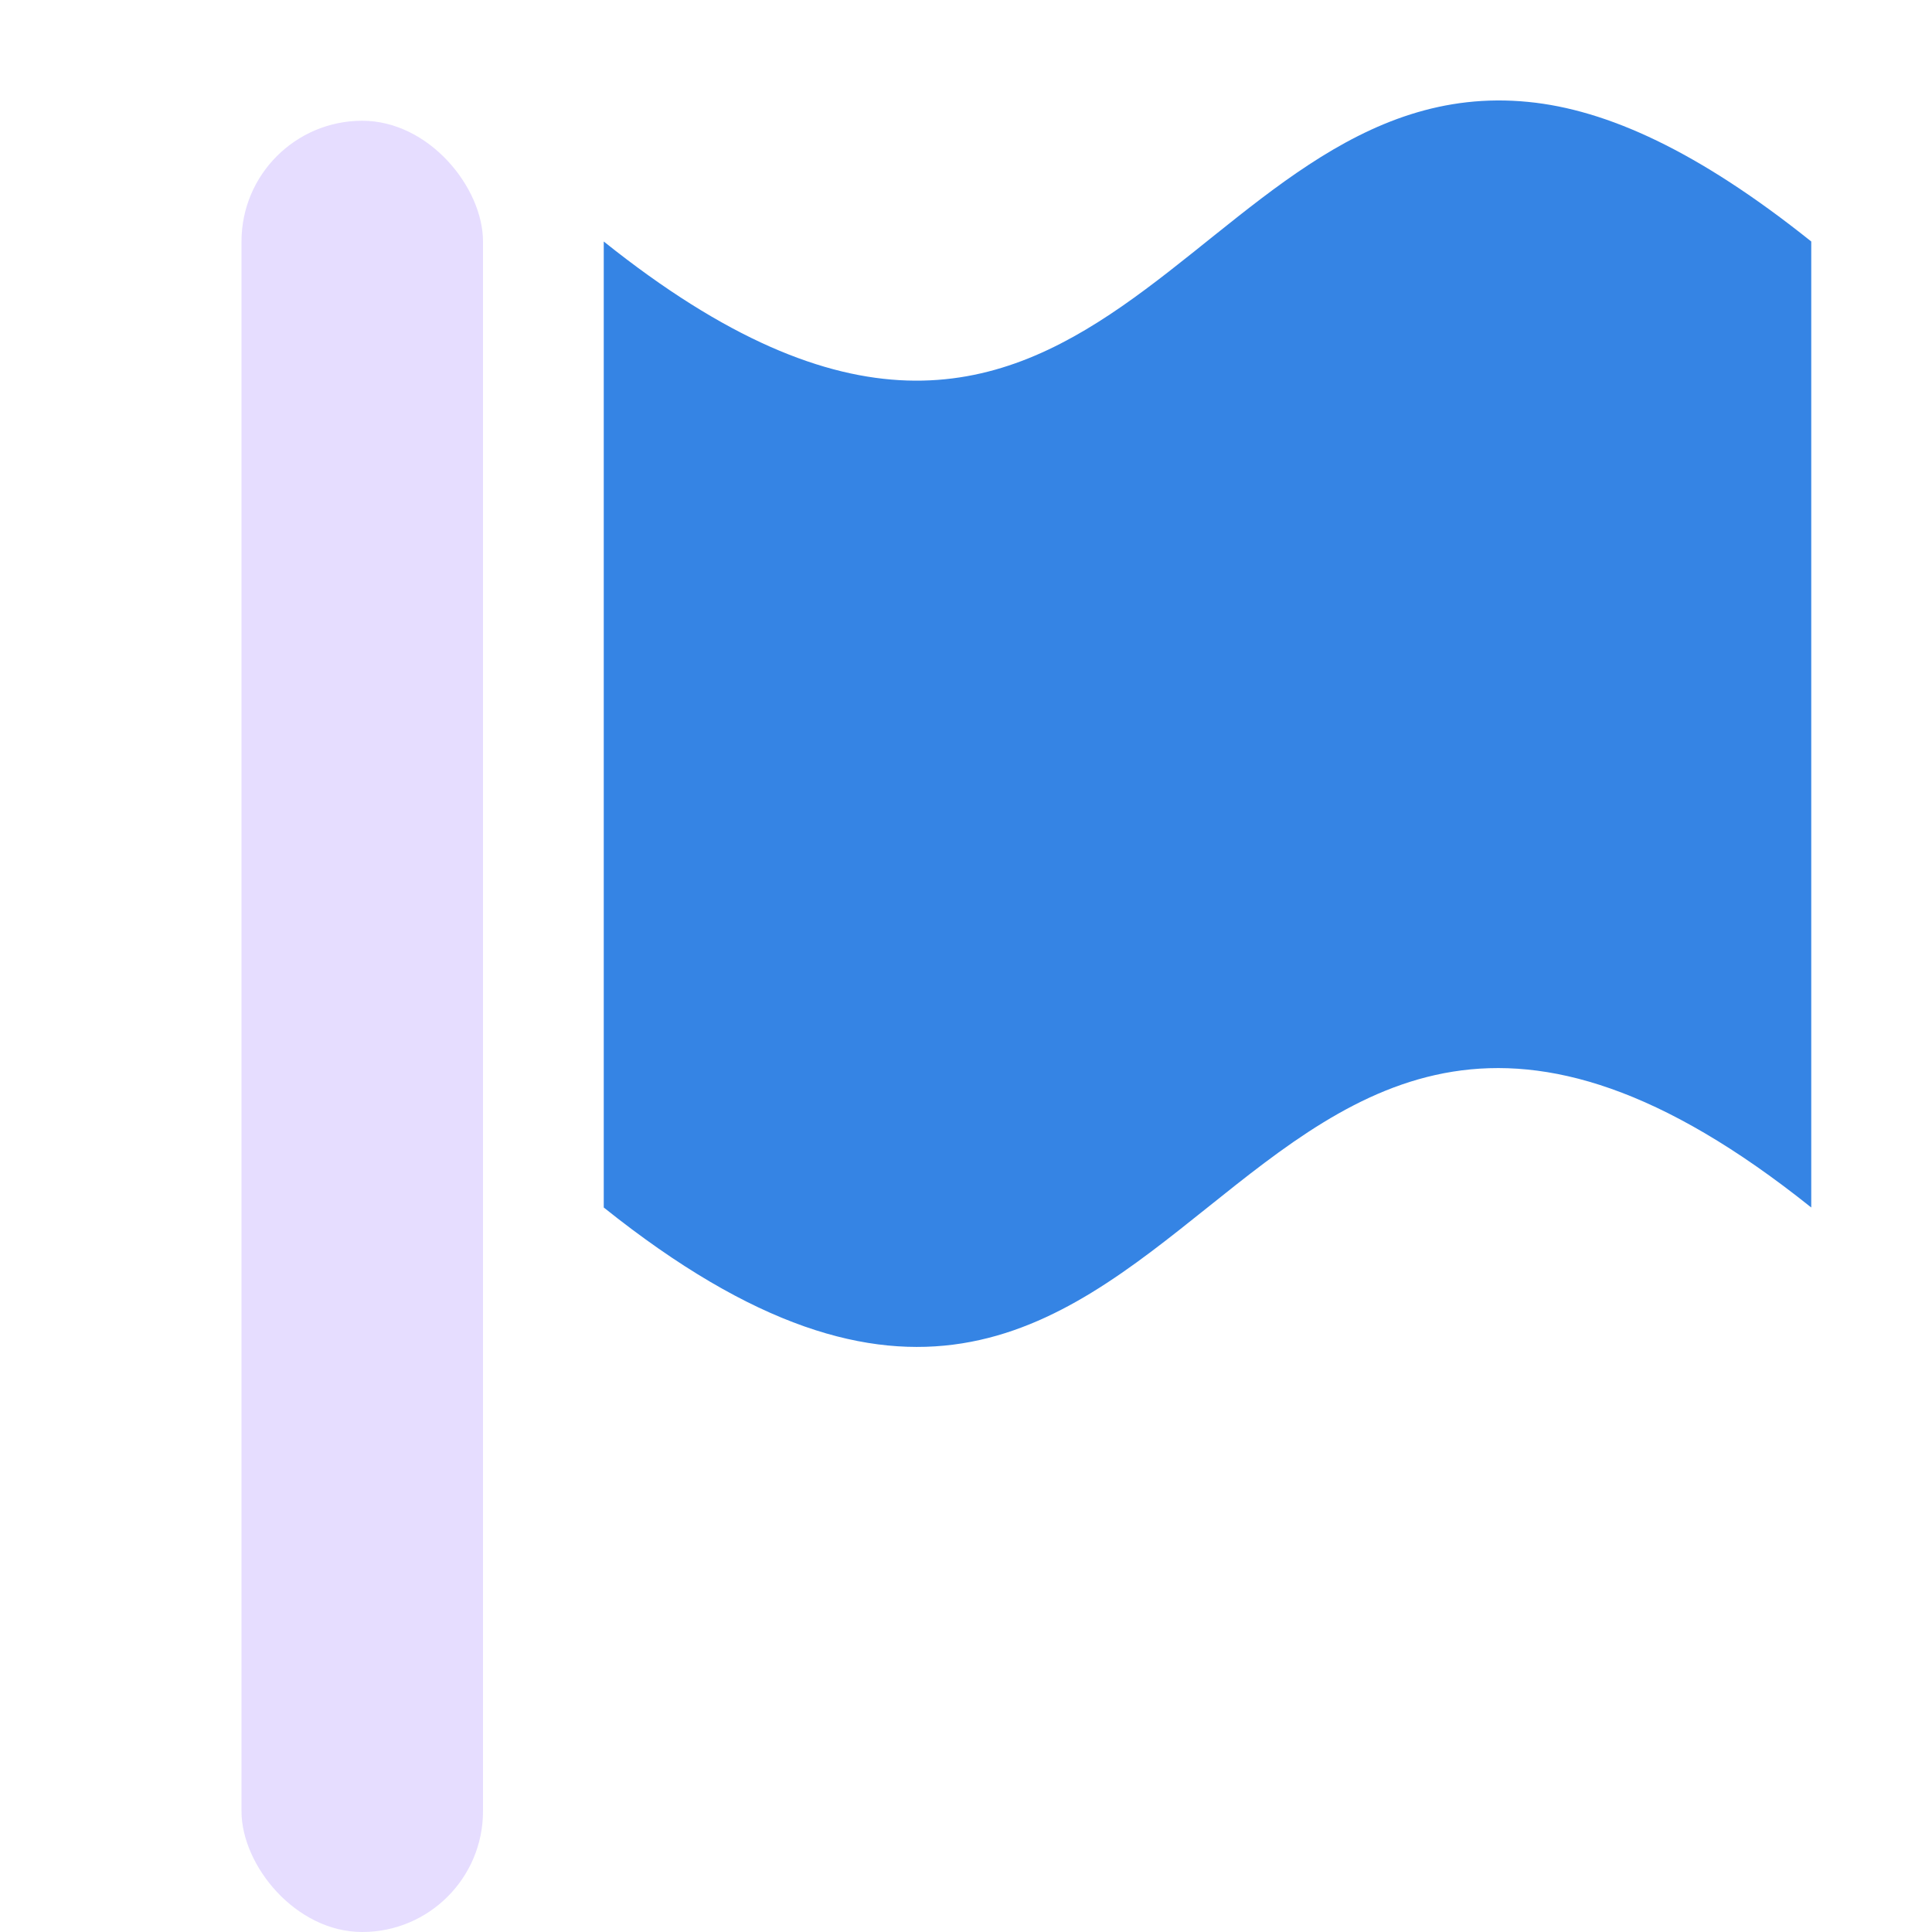 <svg xmlns="http://www.w3.org/2000/svg" width="16" height="16" version="1.1">
 <rect fill="#e6ddff" width="2" height="15" x="2" y="1" rx="1" ry="1"/>
 <path style="fill:#3584e4" d="m 12.656,0.844 c -2.825,-0.279 -3.594,4.406 -7.656,1.156 v 8 c 5,4 5,-4 10,0 v -8 c -0.938,-0.75 -1.692,-1.092 -2.344,-1.156 z"/>
</svg>
